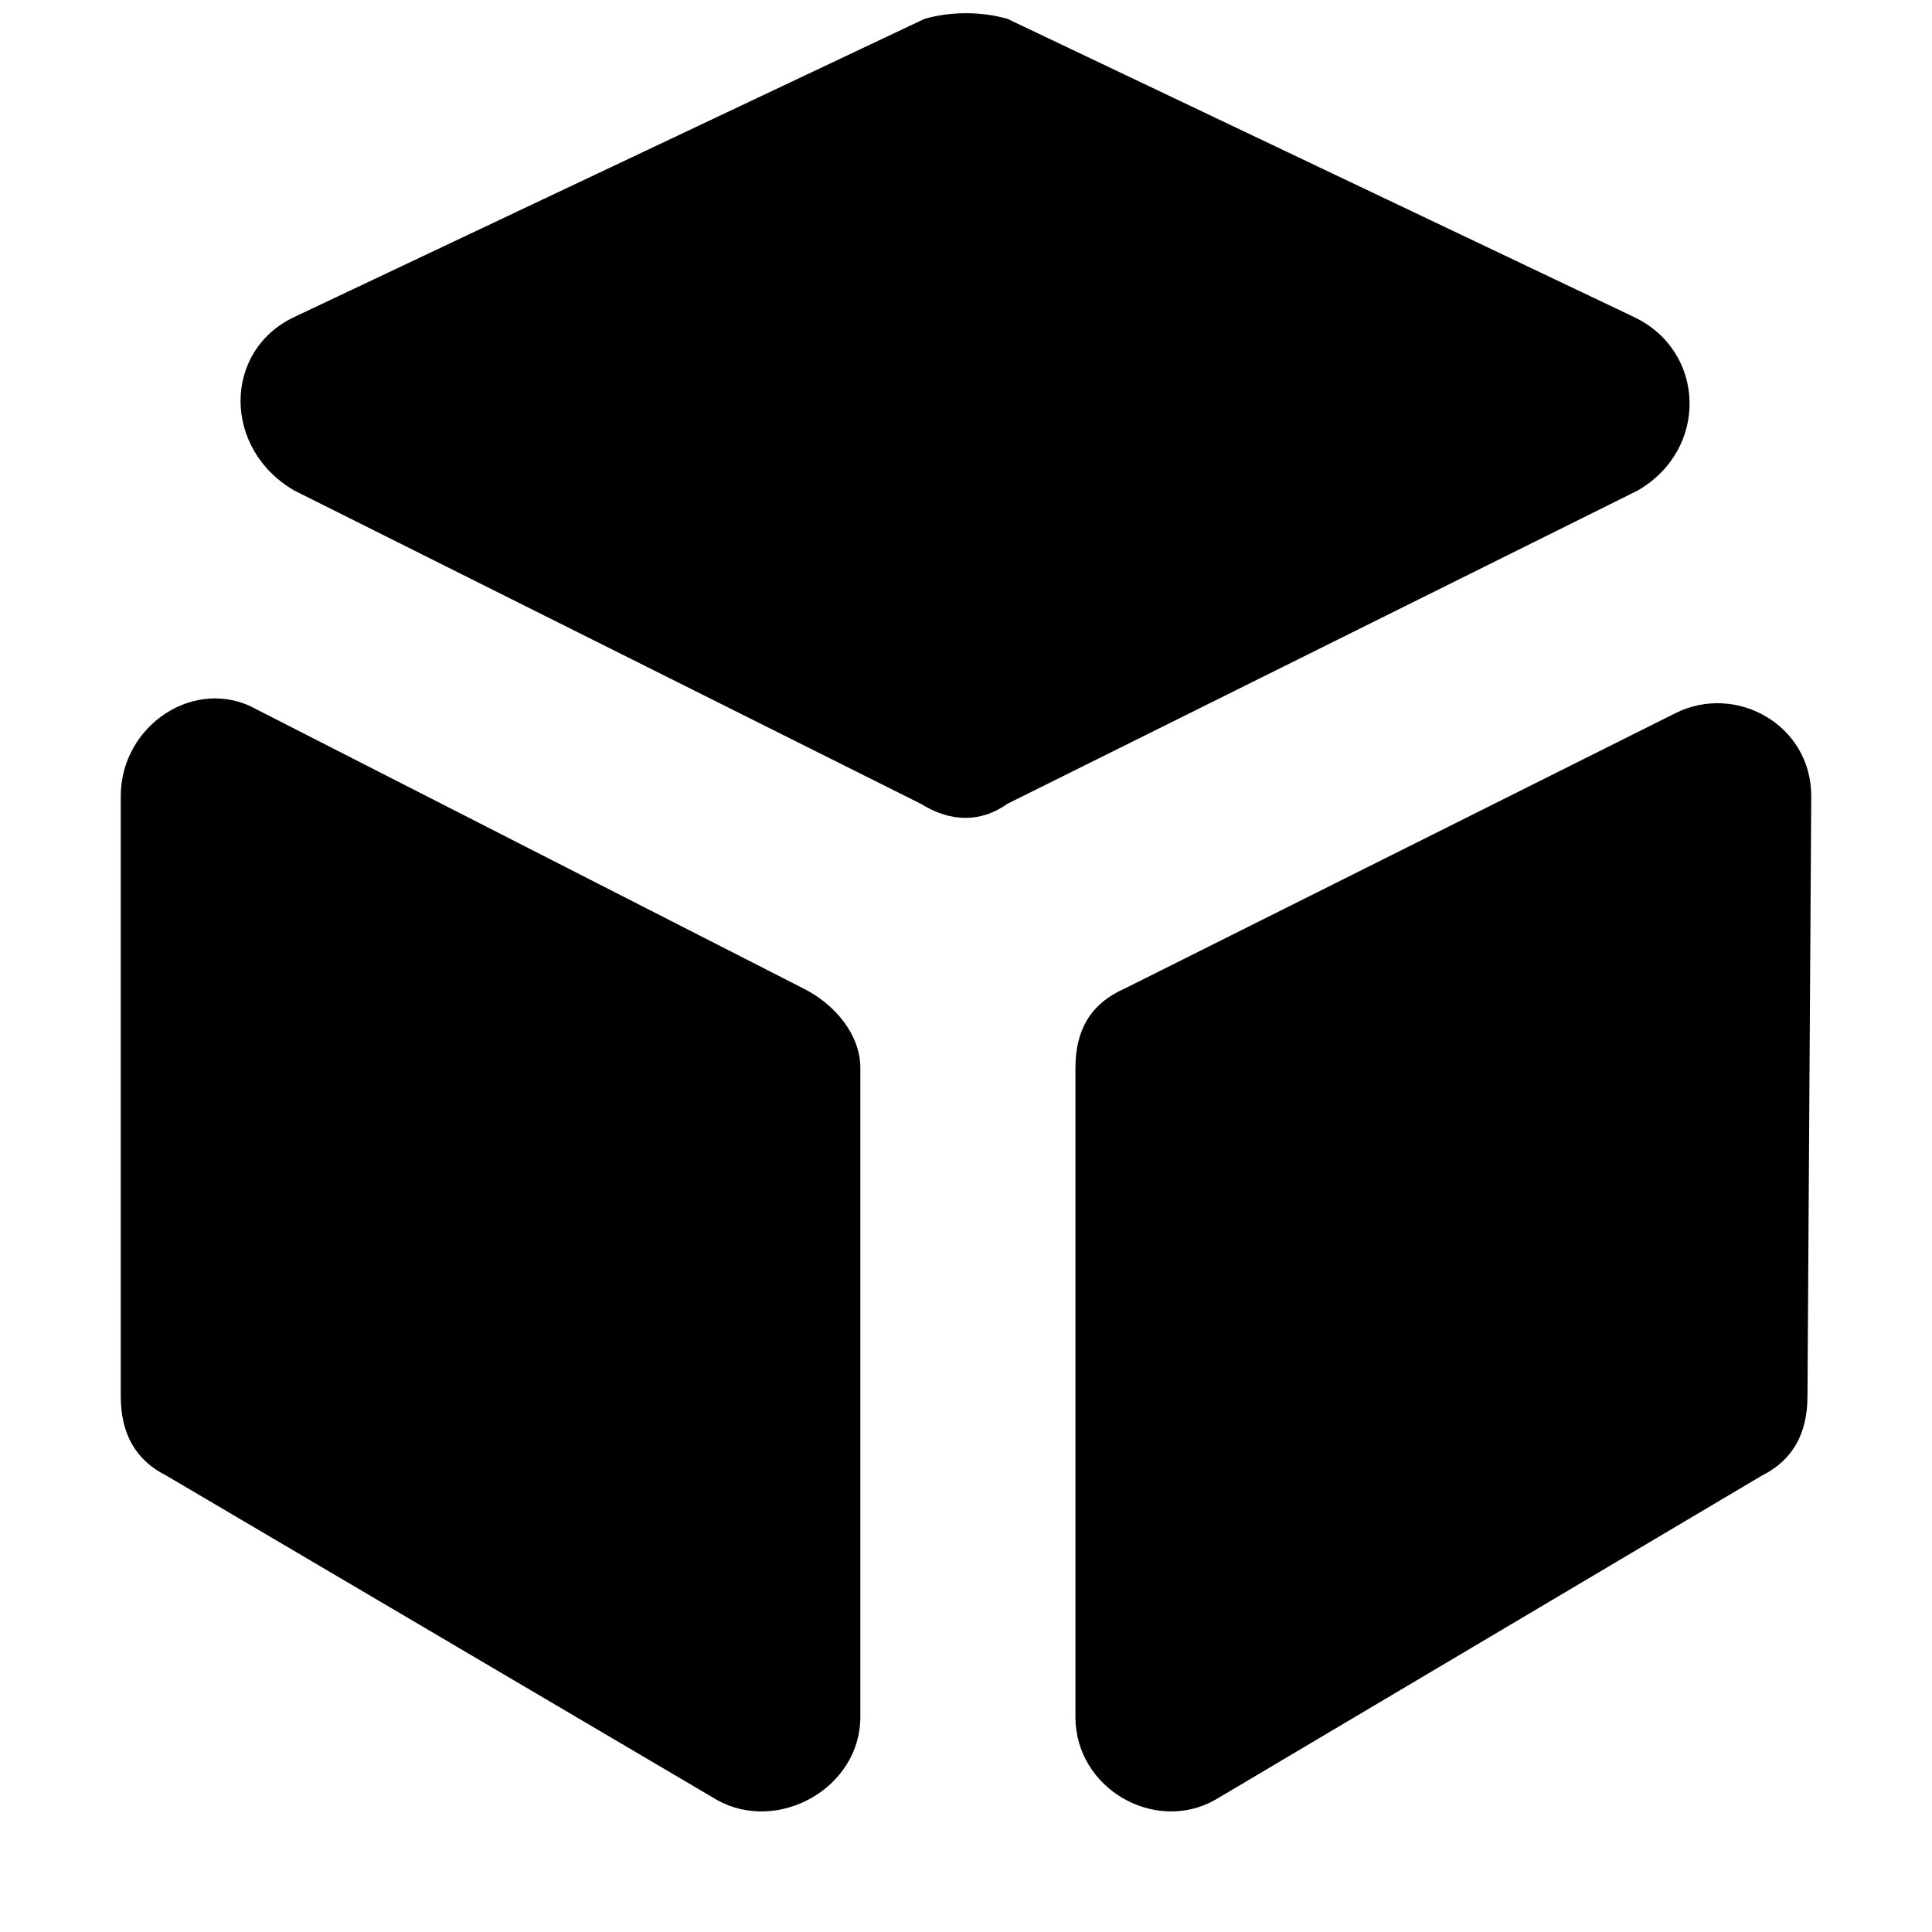 <svg xmlns="http://www.w3.org/2000/svg" viewBox="0 0 512 512">
	<path d="M68 188l145 74c8 4 15 12 15 21v172c0 19-22 31-38 22L44 391c-8-4-12-11-12-21V211c0-19 20-32 36-23zm230 74l146-73c16-8 36 3 36 22l-1 159c0 10-4 17-12 21l-145 86c-16 9-37-3-37-22V283c0-10 4-17 13-21zM267 5l166 79c19 9 20 35 1 46l-167 83c-7 5-15 5-23 0L78 130c-19-11-19-37 0-46L245 5c7-2 15-2 22 0z"/>
</svg>